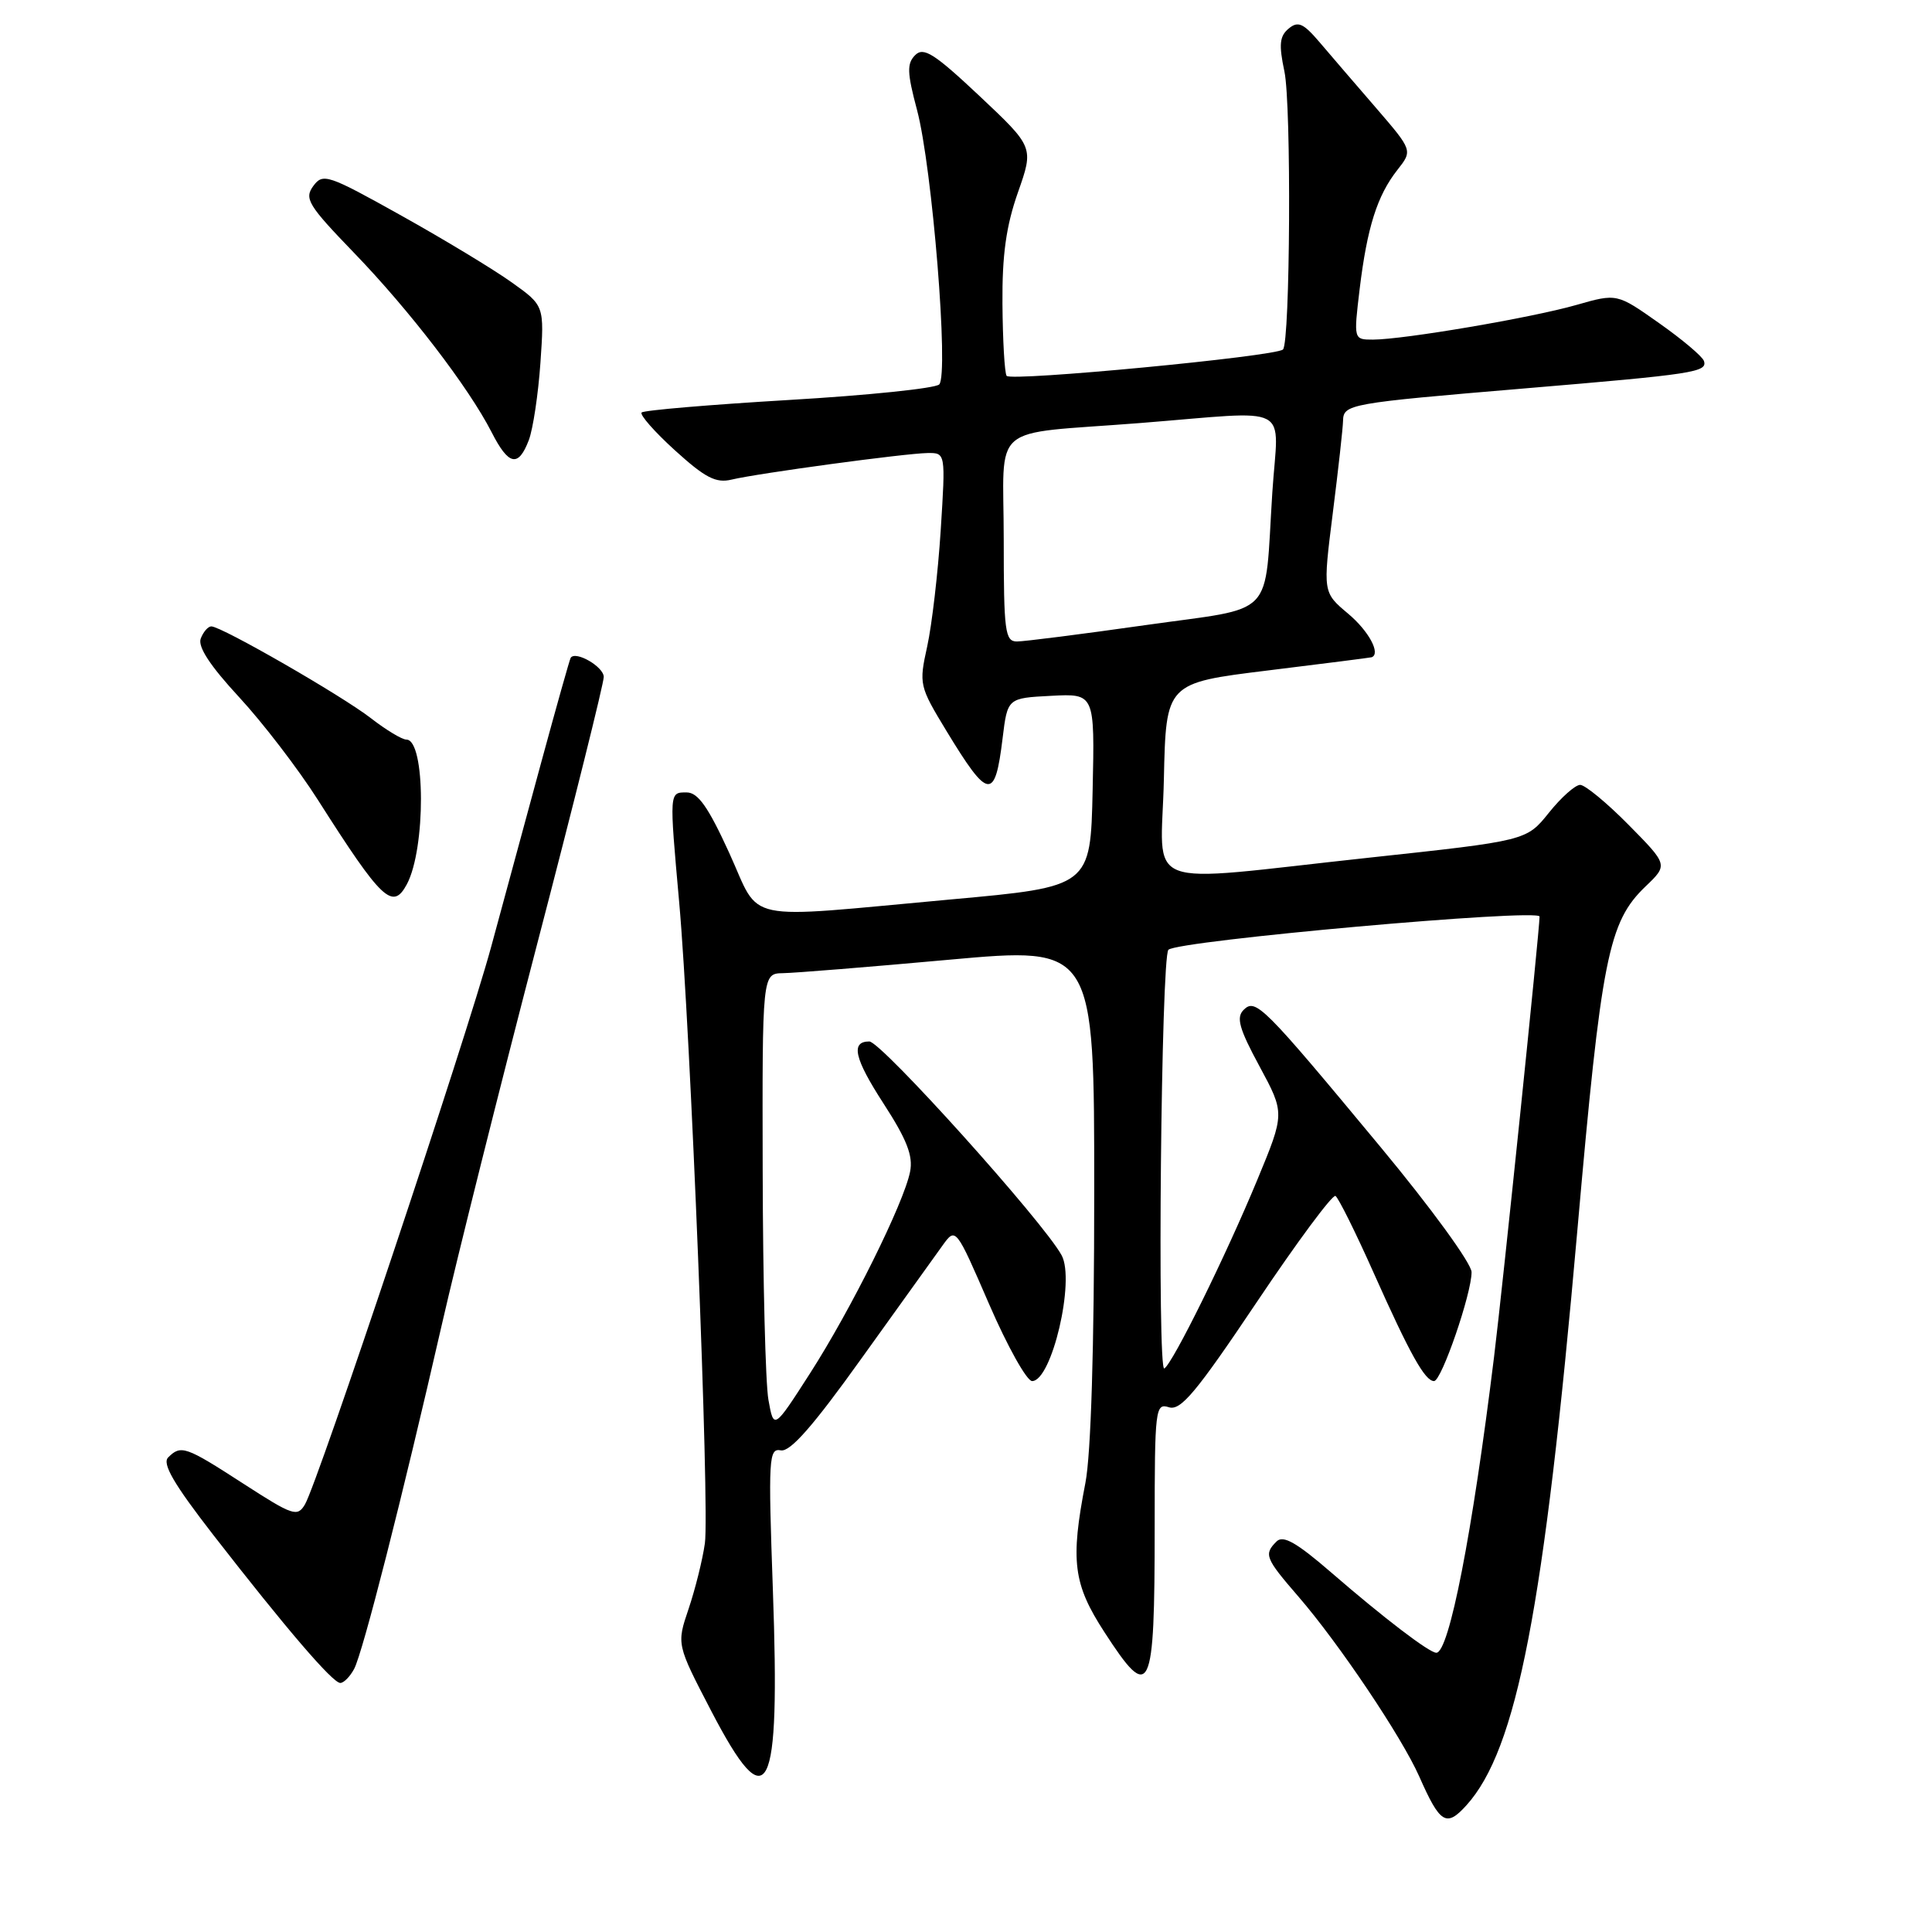 <?xml version="1.0" encoding="UTF-8" standalone="no"?>
<!DOCTYPE svg PUBLIC "-//W3C//DTD SVG 1.1//EN" "http://www.w3.org/Graphics/SVG/1.1/DTD/svg11.dtd" >
<svg xmlns="http://www.w3.org/2000/svg" xmlns:xlink="http://www.w3.org/1999/xlink" version="1.1" viewBox="0 0 256 256">
 <g >
 <path fill="currentColor"
d=" M 194.30 239.22 C 201.00 231.82 204.60 213.17 209.01 163.00 C 212.19 126.84 213.12 122.18 218.04 117.46 C 221.03 114.60 221.03 114.60 215.80 109.30 C 212.92 106.38 210.03 104.00 209.38 104.00 C 208.73 104.00 206.86 105.66 205.23 107.70 C 202.26 111.40 202.26 111.40 181.38 113.65 C 150.50 116.98 153.89 118.27 154.22 103.25 C 154.50 90.50 154.50 90.50 168.00 88.84 C 175.43 87.93 181.61 87.14 181.75 87.09 C 182.99 86.63 181.37 83.61 178.64 81.32 C 175.28 78.50 175.28 78.50 176.60 68.00 C 177.33 62.22 177.94 56.72 177.96 55.77 C 178.01 53.55 178.69 53.43 202.00 51.47 C 224.50 49.58 226.27 49.31 225.78 47.83 C 225.58 47.23 222.90 44.97 219.83 42.81 C 214.25 38.87 214.25 38.87 208.87 40.41 C 202.98 42.10 186.00 44.99 181.93 45.00 C 179.36 45.00 179.36 45.00 180.16 38.31 C 181.15 30.15 182.48 25.93 185.15 22.53 C 187.19 19.94 187.19 19.94 182.35 14.32 C 179.68 11.24 176.32 7.32 174.88 5.63 C 172.70 3.07 172.00 2.75 170.75 3.79 C 169.55 4.79 169.44 5.91 170.19 9.46 C 171.13 13.85 170.96 45.40 170.00 46.31 C 169.04 47.23 133.86 50.58 133.38 49.80 C 133.11 49.37 132.87 45.08 132.83 40.26 C 132.78 33.78 133.32 29.94 134.88 25.50 C 136.99 19.50 136.99 19.50 129.80 12.73 C 123.80 7.09 122.38 6.19 121.27 7.30 C 120.15 8.42 120.19 9.62 121.51 14.57 C 123.53 22.15 125.75 49.65 124.45 50.94 C 123.93 51.46 114.96 52.39 104.52 53.00 C 94.09 53.62 85.31 54.36 85.02 54.66 C 84.74 54.95 86.72 57.21 89.44 59.68 C 93.44 63.31 94.86 64.05 96.94 63.55 C 100.44 62.71 119.94 60.07 122.90 60.03 C 125.30 60.00 125.30 60.00 124.65 70.25 C 124.29 75.89 123.48 82.82 122.86 85.65 C 121.75 90.68 121.81 90.92 125.42 96.87 C 130.98 106.02 131.84 106.13 132.85 97.82 C 133.50 92.50 133.50 92.50 139.28 92.20 C 145.06 91.90 145.06 91.90 144.78 104.70 C 144.50 117.50 144.50 117.50 126.00 119.18 C 97.78 121.75 100.92 122.41 96.62 113.00 C 93.84 106.92 92.49 105.00 90.98 105.00 C 88.67 105.00 88.68 104.84 89.99 119.50 C 91.49 136.14 94.04 199.94 93.40 204.50 C 93.09 206.70 92.11 210.61 91.24 213.19 C 89.65 217.88 89.65 217.88 94.23 226.69 C 101.82 241.28 103.39 238.22 102.41 210.68 C 101.79 193.16 101.86 191.87 103.47 192.18 C 104.71 192.41 107.78 188.91 114.15 180.00 C 119.08 173.12 123.90 166.40 124.88 165.05 C 126.64 162.60 126.64 162.60 131.06 172.80 C 133.49 178.41 136.06 183.00 136.76 183.00 C 139.36 183.00 142.49 169.66 140.67 166.33 C 138.26 161.90 116.76 138.00 115.19 138.00 C 112.69 138.00 113.20 140.24 117.05 146.19 C 120.17 151.00 121.01 153.16 120.59 155.26 C 119.77 159.41 112.76 173.53 107.33 181.98 C 102.53 189.45 102.53 189.45 101.82 185.48 C 101.43 183.29 101.09 169.69 101.06 155.25 C 101.00 129.00 101.00 129.00 103.75 128.95 C 105.26 128.93 115.16 128.13 125.75 127.17 C 145.00 125.43 145.00 125.43 144.99 157.97 C 144.99 178.61 144.56 192.69 143.82 196.50 C 141.82 206.83 142.20 209.88 146.33 216.25 C 152.46 225.71 153.00 224.59 153.00 202.35 C 153.00 186.63 153.09 185.89 154.89 186.47 C 156.45 186.96 158.51 184.49 166.52 172.55 C 171.87 164.57 176.57 158.23 176.96 158.47 C 177.35 158.72 179.64 163.32 182.04 168.71 C 186.83 179.45 188.82 183.00 190.02 183.00 C 191.01 183.00 195.01 171.36 194.99 168.56 C 194.98 167.41 189.63 160.06 182.94 152.00 C 167.35 133.21 166.37 132.23 164.78 133.82 C 163.78 134.82 164.20 136.32 166.89 141.29 C 170.25 147.52 170.25 147.52 166.60 156.33 C 162.42 166.43 155.42 180.62 154.28 181.33 C 153.32 181.92 153.86 126.76 154.82 125.85 C 156.10 124.63 204.00 120.35 204.00 121.45 C 204.00 123.23 199.11 170.57 197.97 179.79 C 195.10 203.17 192.01 219.00 190.32 219.00 C 189.39 219.00 183.34 214.38 176.40 208.37 C 171.80 204.39 170.02 203.38 169.15 204.25 C 167.44 205.96 167.64 206.46 172.05 211.56 C 177.39 217.73 185.75 230.17 188.06 235.40 C 190.82 241.65 191.64 242.16 194.30 239.22 Z  M 46.92 221.15 C 48.07 219.01 53.31 198.41 58.55 175.50 C 60.56 166.70 66.21 144.15 71.10 125.38 C 76.00 106.61 80.00 90.55 80.00 89.70 C 80.00 88.35 76.27 86.19 75.62 87.16 C 75.49 87.35 73.74 93.58 71.72 101.00 C 69.71 108.42 66.71 119.45 65.07 125.50 C 61.77 137.63 42.13 196.42 40.41 199.34 C 39.40 201.04 38.82 200.84 32.24 196.59 C 24.59 191.64 23.98 191.42 22.28 193.12 C 21.46 193.94 23.03 196.64 28.25 203.37 C 37.94 215.84 44.08 223.00 45.09 223.00 C 45.55 223.00 46.37 222.17 46.92 221.15 Z  M 53.91 117.17 C 56.43 112.46 56.39 98.00 53.85 98.00 C 53.27 98.00 51.15 96.72 49.14 95.16 C 45.32 92.19 29.35 83.00 28.00 83.00 C 27.57 83.00 26.94 83.72 26.60 84.61 C 26.18 85.69 27.85 88.23 31.67 92.36 C 34.80 95.74 39.51 101.88 42.13 106.00 C 50.60 119.31 52.03 120.67 53.91 117.17 Z  M 70.07 58.32 C 70.63 56.84 71.32 52.23 71.61 48.07 C 72.13 40.50 72.13 40.50 67.81 37.42 C 65.44 35.72 58.86 31.74 53.18 28.57 C 43.42 23.12 42.79 22.91 41.51 24.65 C 40.29 26.32 40.83 27.20 46.91 33.50 C 54.27 41.12 62.10 51.33 65.13 57.25 C 67.39 61.69 68.68 61.97 70.07 58.32 Z  M 133.00 71.52 C 133.00 55.73 130.77 57.65 151.00 56.06 C 171.64 54.43 169.37 53.25 168.59 65.25 C 167.49 82.25 169.32 80.34 151.71 82.84 C 143.34 84.03 135.71 85.00 134.75 85.00 C 133.17 85.00 133.00 83.69 133.00 71.52 Z "/>
</g>
</svg>